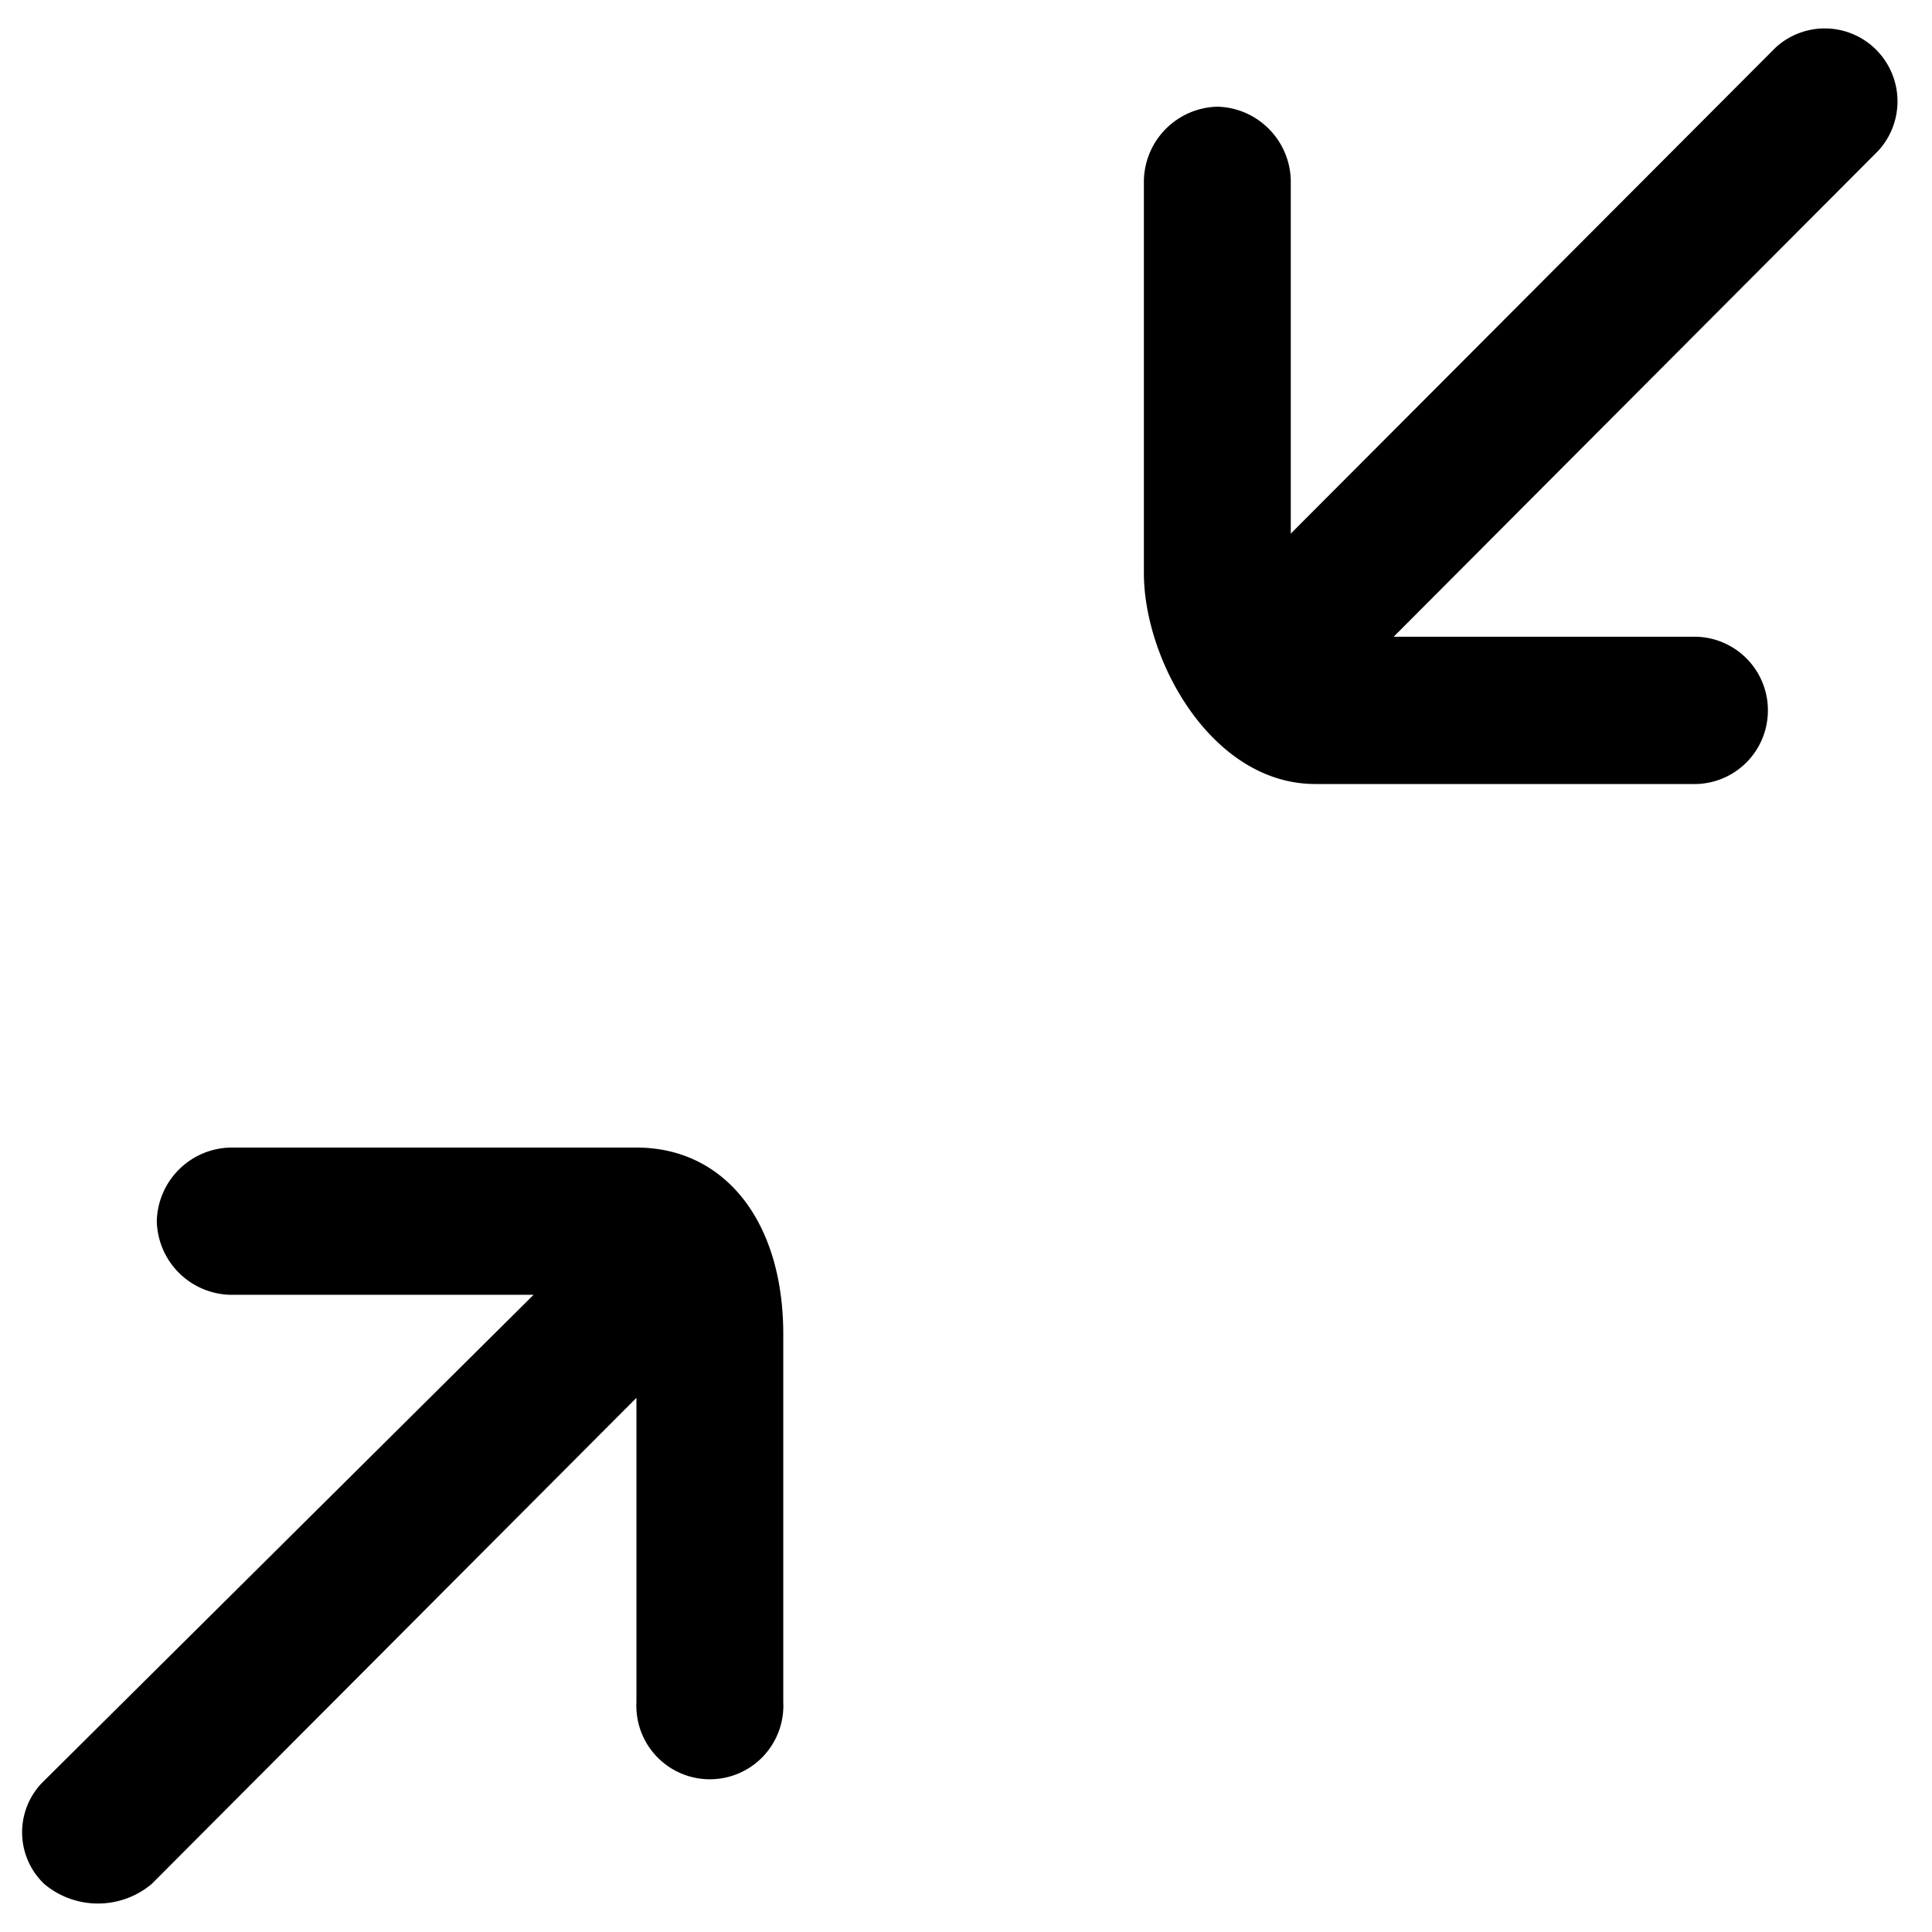<svg t="1743680782286" class="icon" viewBox="0 0 1055 1024" version="1.1" xmlns="http://www.w3.org/2000/svg" p-id="4477" width="200" height="200"><path d="M760.952 332.213h165.739a40.171 40.171 0 0 1 38.668 41.643 40.139 40.139 0 0 1-38.668 38.764h-208.501c-56.131 0-93.552-67.037-93.552-115.237V82.933a41.163 41.163 0 0 1 40.139-40.171c21.909 0.544 39.532 18.231 40.075 40.171v192.957L969.517 10.555a39.66 39.66 0 0 1 56.131 2.303 39.915 39.915 0 0 1 0 53.988l-264.664 265.399zM291.434 691.548H125.695a41.163 41.163 0 0 1-40.075-40.171 41.163 41.163 0 0 1 40.075-40.235h221.838c48.103 0 80.183 40.171 80.183 101.868v201.017a40.139 40.139 0 1 1-80.183-0.032v-166.186l-264.632 265.399a45.609 45.609 0 0 1-58.818 0 38.988 38.988 0 0 1-1.343-54.948l1.343-1.343 267.318-265.399z" p-id="4478"></path></svg>